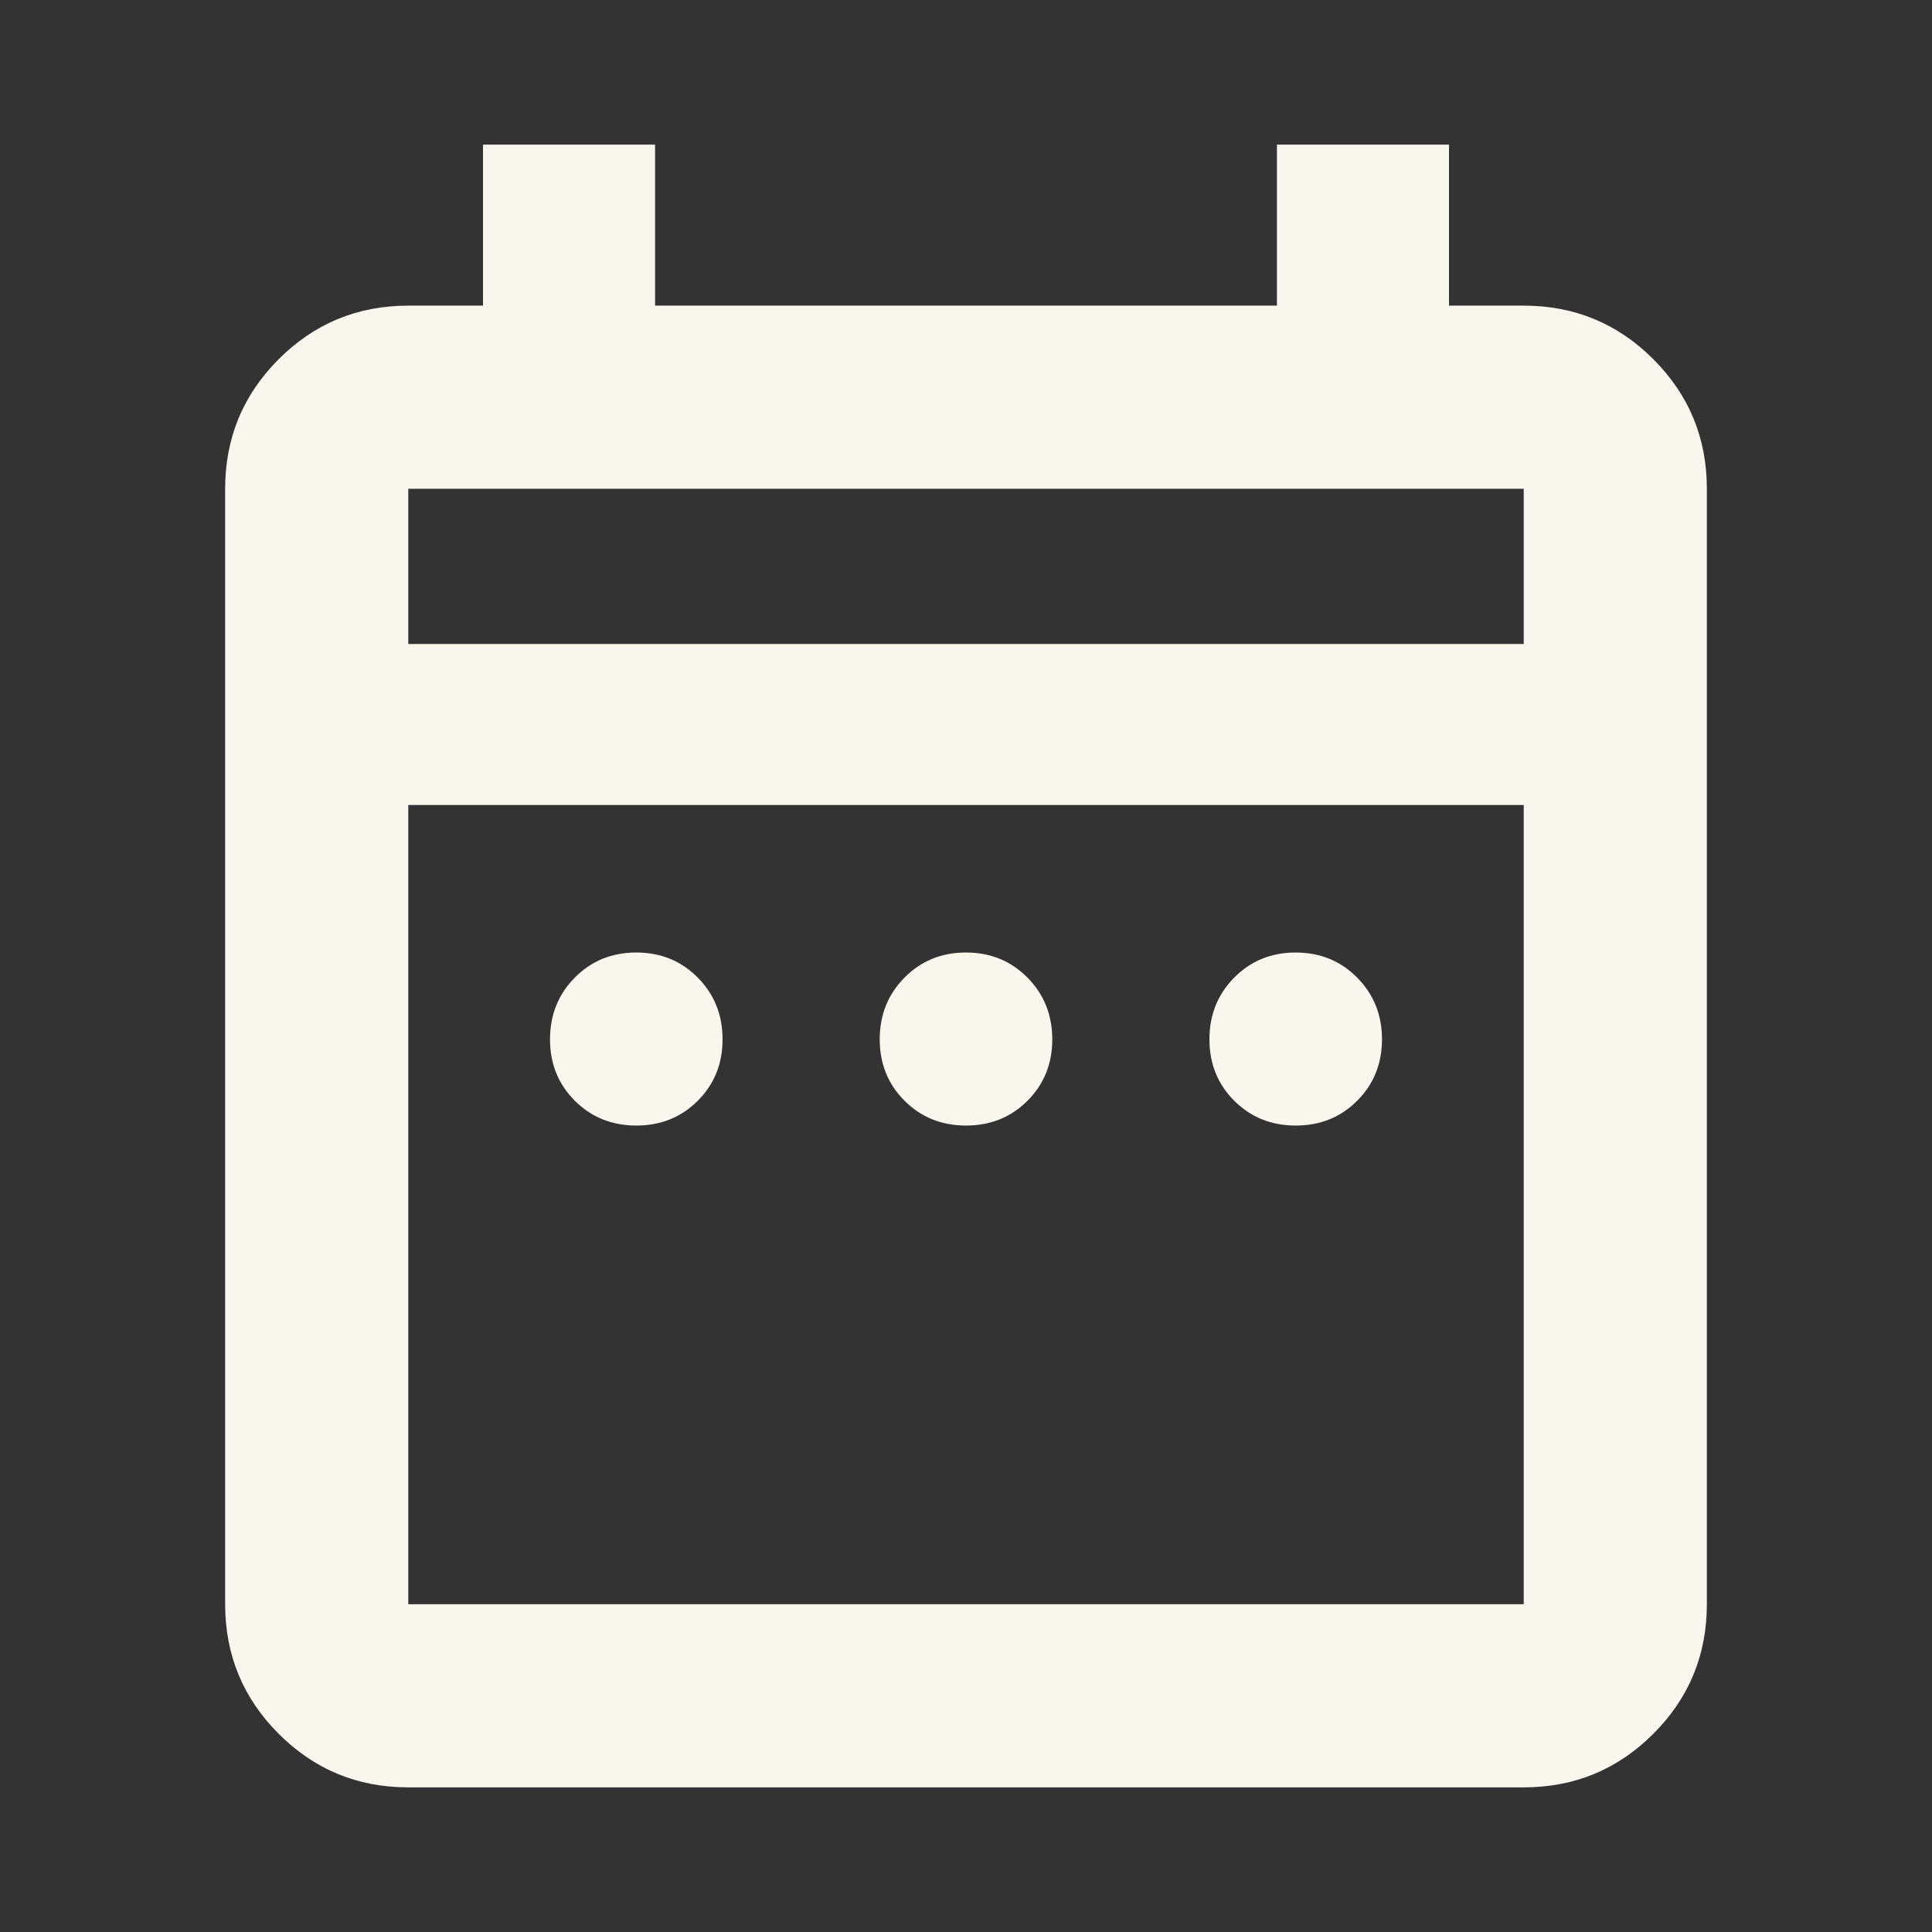 <svg xmlns="http://www.w3.org/2000/svg" height="24px" viewBox="0 -960 960 960" width="24px" fill="#F9F6EE"><rect x="0" y="-960" width="960" height="960" fill="#333333" stroke="none"/><path d="M316.19-400.72q-18.21 0-30.55-12.32t-12.34-30.53q0-18.21 12.32-30.67t30.54-12.46q18.21 0 30.55 12.46 12.33 12.46 12.33 30.67t-12.32 30.53q-12.32 12.32-30.53 12.32Zm163.83 0q-18.22 0-30.55-12.32-12.34-12.32-12.34-30.53t12.32-30.67q12.32-12.46 30.53-12.46 18.22 0 30.55 12.46 12.34 12.46 12.34 30.67t-12.32 30.53q-12.32 12.32-30.53 12.32Zm163.82 0q-18.21 0-30.55-12.32-12.33-12.32-12.33-30.53t12.32-30.67q12.32-12.46 30.53-12.46t30.55 12.46q12.34 12.46 12.34 30.67t-12.32 30.53q-12.32 12.32-30.54 12.32ZM202.87-71.87q-37.78 0-64.39-26.61t-26.61-64.39v-554.26q0-37.78 26.61-64.39t64.39-26.61H240v-80h85.5v80h309v-80H720v80h37.13q37.78 0 64.39 26.61t26.61 64.39v554.26q0 37.78-26.61 64.39t-64.39 26.61H202.87Zm0-91h554.26V-560H202.87v397.13Zm0-477.13h554.26v-77.13H202.87V-640Zm0 0v-77.13V-640Z"/></svg>